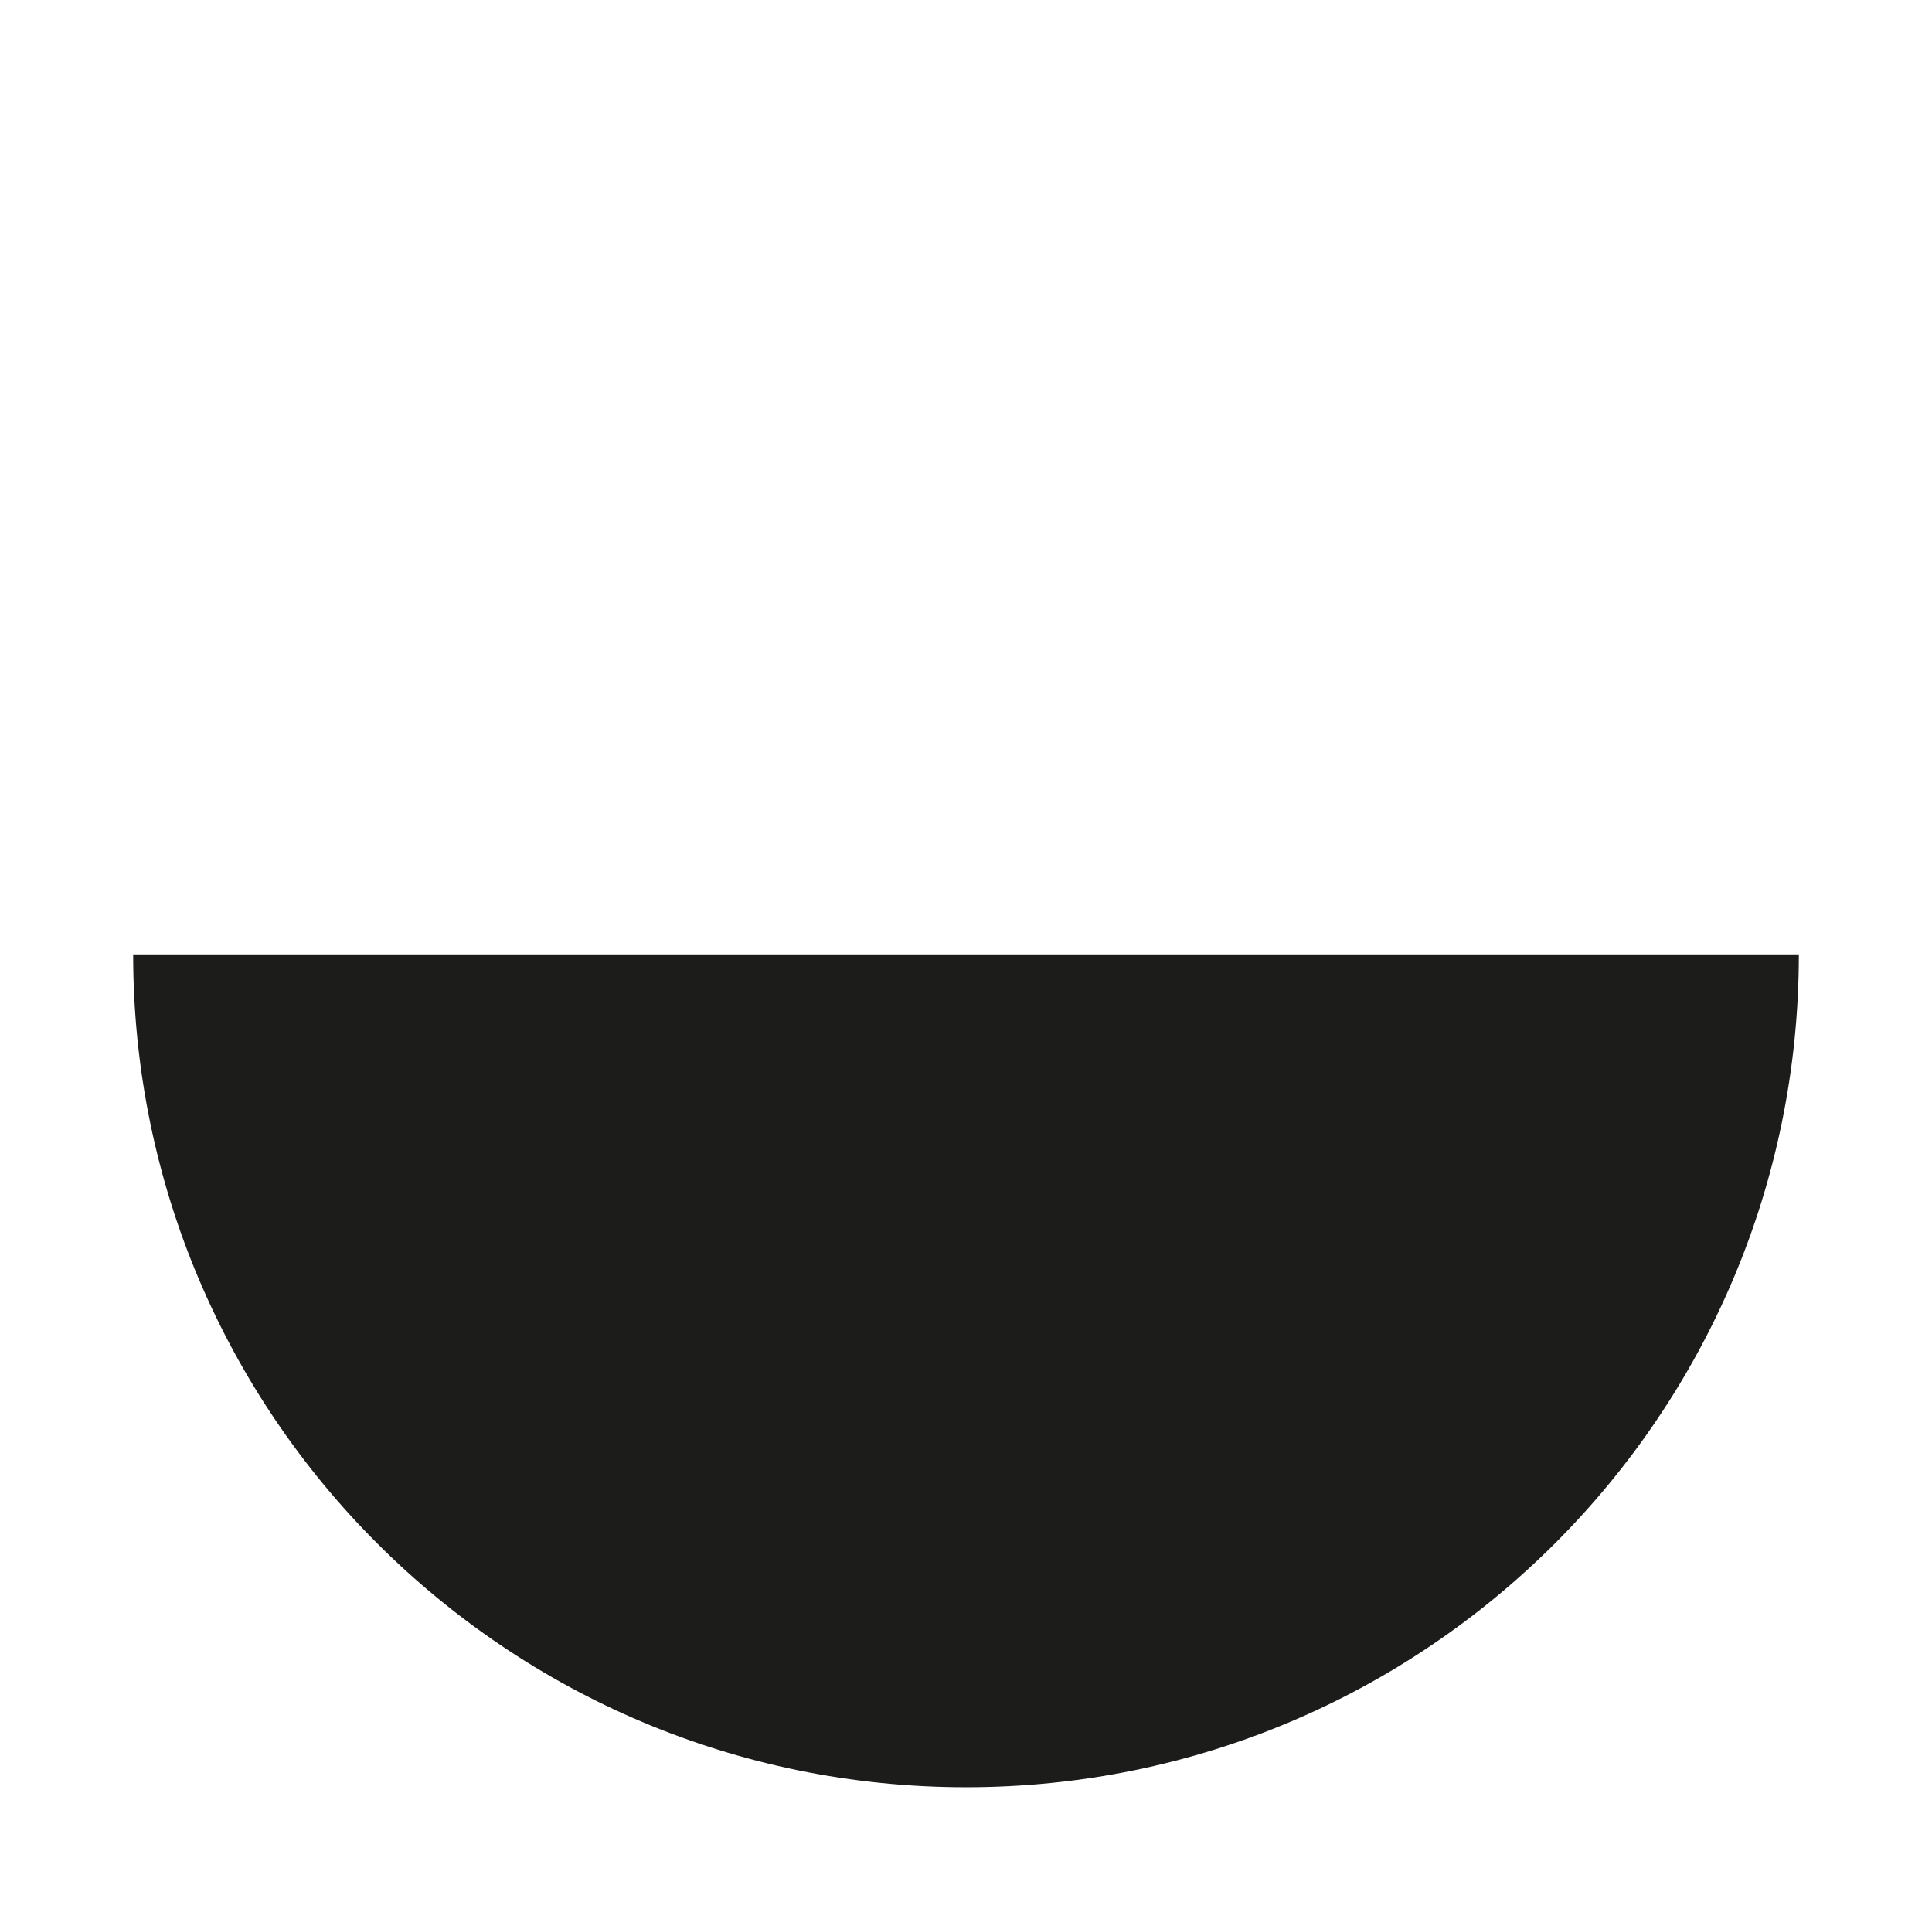 <?xml version="1.0" encoding="utf-8"?>
<!-- Generator: Adobe Illustrator 16.0.0, SVG Export Plug-In . SVG Version: 6.00 Build 0)  -->
<!DOCTYPE svg PUBLIC "-//W3C//DTD SVG 1.1//EN" "http://www.w3.org/Graphics/SVG/1.1/DTD/svg11.dtd">
<svg version="1.1" id="Layer_1" xmlns="http://www.w3.org/2000/svg" xmlns:xlink="http://www.w3.org/1999/xlink" x="0px" y="0px"
	 width="16.438px" height="16.238px" viewBox="0 0 16.438 16.238" enable-background="new 0 0 16.438 16.238" xml:space="preserve">
<path fill="#1C1C1B" d="M15.305,8.119c0,3.915-3.171,7.086-7.085,7.086c-3.914,0-7.087-3.172-7.087-7.086"/>
</svg>
